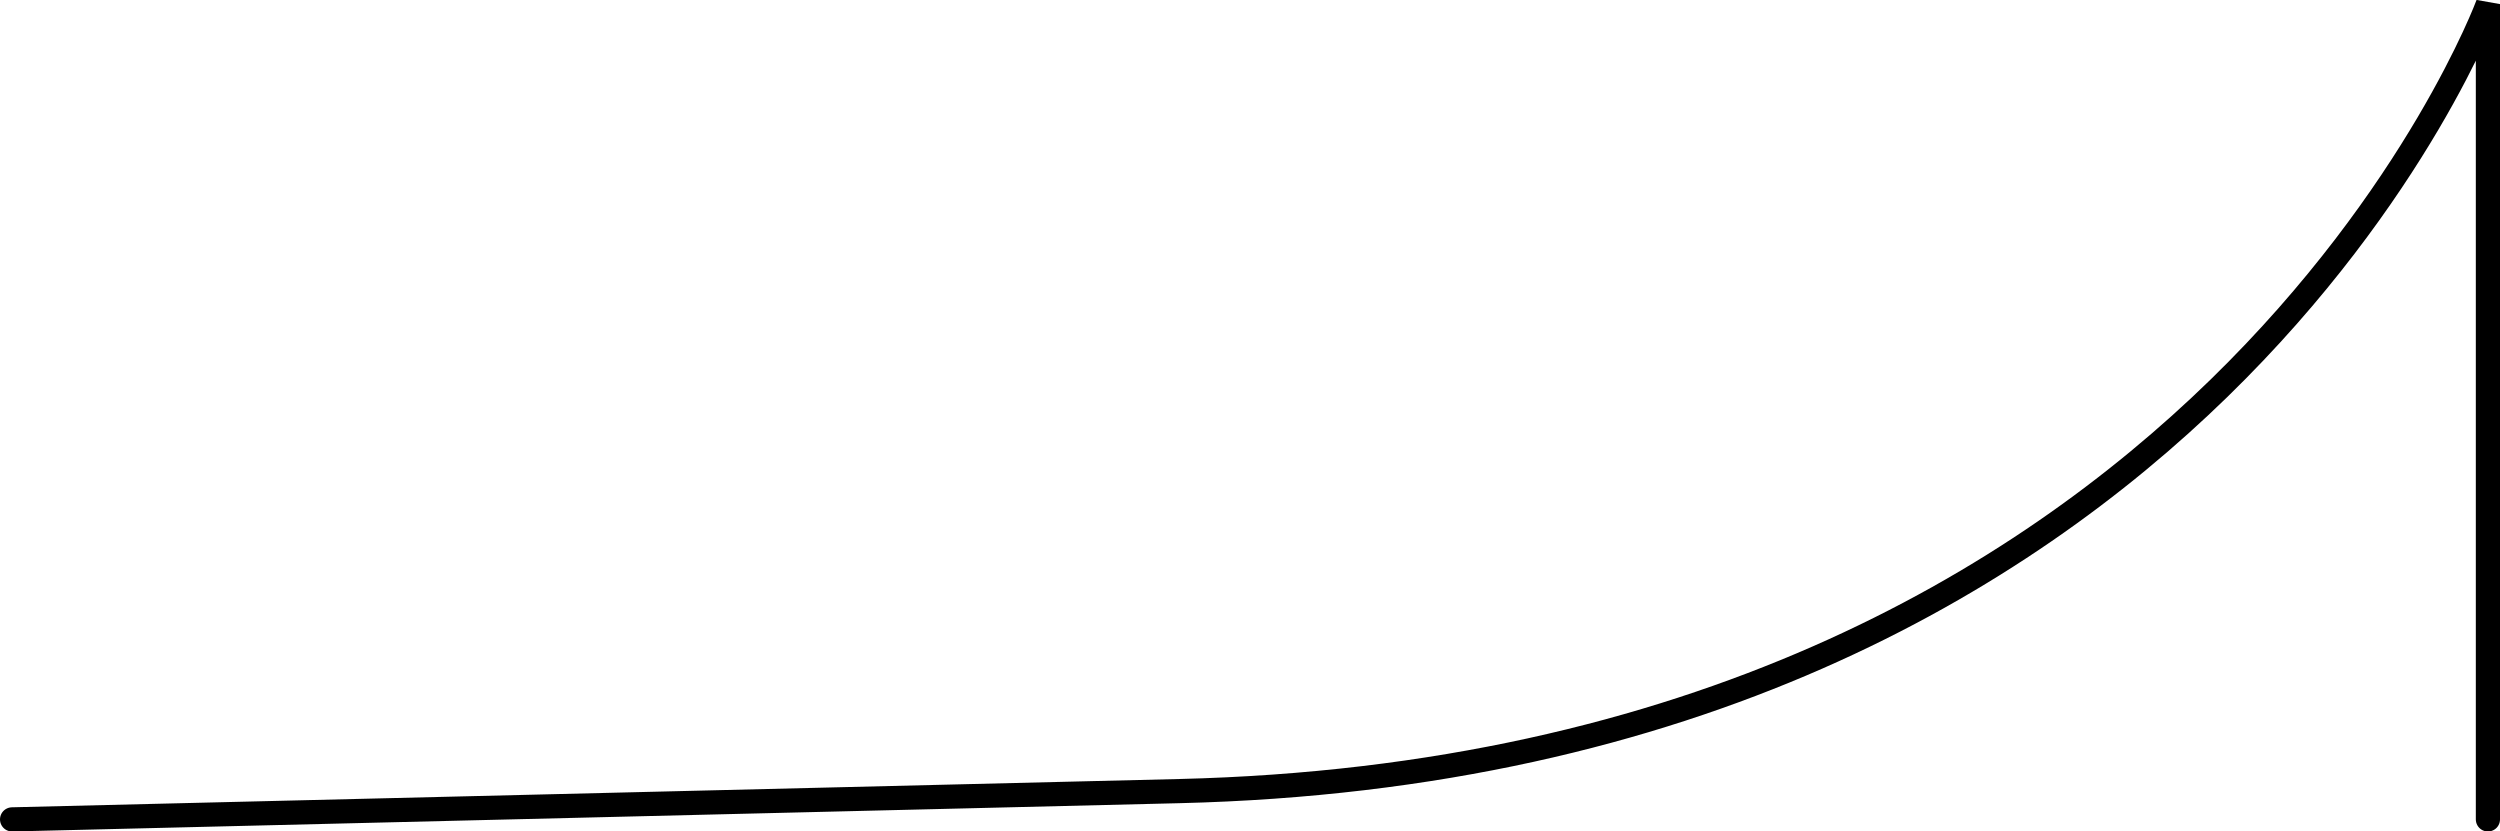 <?xml version="1.0" encoding="utf-8"?>
<!-- Generator: Adobe Illustrator 28.4.1, SVG Export Plug-In . SVG Version: 6.00 Build 0)  -->
<svg version="1.1" id="Layer_1" xmlns="http://www.w3.org/2000/svg" xmlns:xlink="http://www.w3.org/1999/xlink" x="0px" y="0px"
	 viewBox="0 0 1034 343.9" style="enable-background:new 0 0 1034 343.9;" xml:space="preserve">
<style type="text/css">
	.st0{fill:none;stroke:#000000;stroke-width:10;stroke-linecap:round;}
</style>
<path id="Path_251" class="st0" d="M1029,338.9V1.7c0,0-116.2,315.2-541.3,325.5S5,338.9,5,338.9"/>
</svg>

